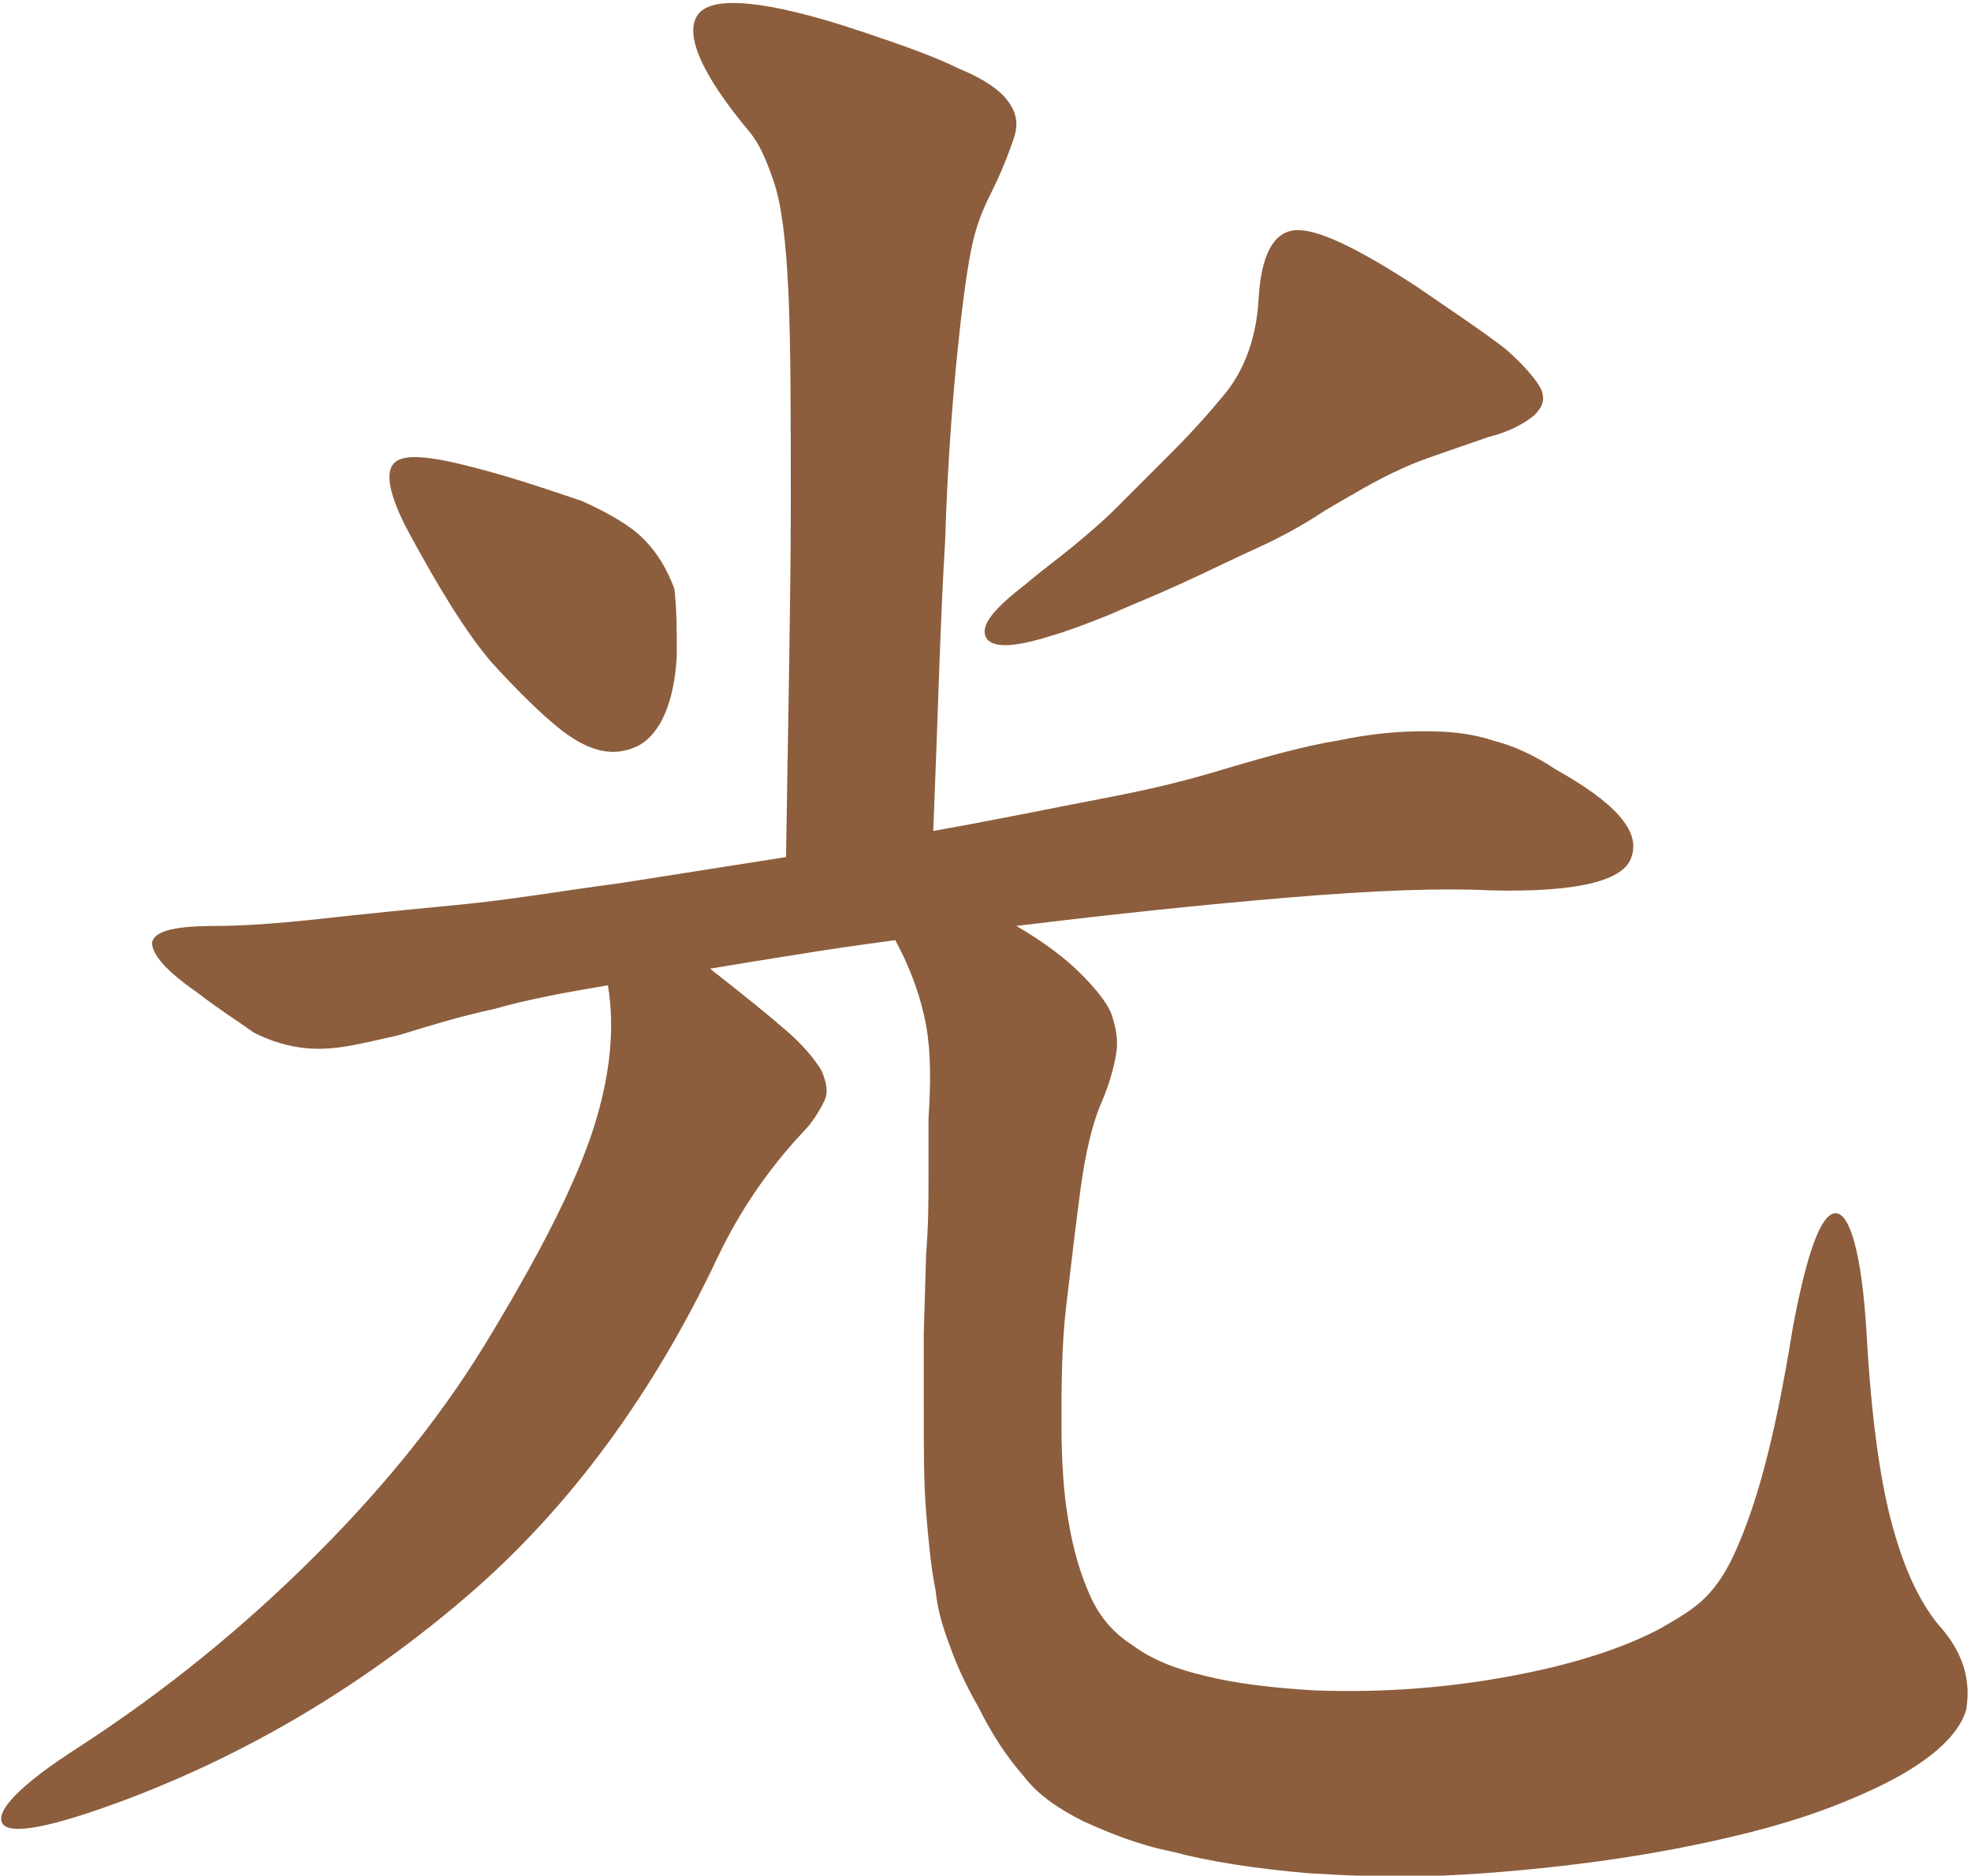 <!-- Generator: Adobe Illustrator 24.0.0, SVG Export Plug-In  -->
<svg version="1.1" xmlns="http://www.w3.org/2000/svg" xmlns:xlink="http://www.w3.org/1999/xlink" x="0px" y="0px" width="83px"
	 height="79px" viewBox="0 0 83 79" style="enable-background:new 0 0 83 79;" xml:space="preserve">
<style type="text/css">
	.st0{fill:#8C5E3D;}
</style>
<defs>
</defs>
<path class="st0" d="M33.1,36.1c0.1-6.2,0.2-11.2,0.2-14.9c0-3.8,0-6.7-0.1-8.9c-0.1-2.2-0.3-3.7-0.6-4.6c-0.3-0.9-0.6-1.6-1-2.1
	c-2.1-2.5-2.8-4.2-2.2-5c0.6-0.8,2.9-0.6,6.8,0.7c1.8,0.6,3.2,1.1,4.2,1.6c1,0.4,1.7,0.9,2,1.3c0.4,0.5,0.5,1,0.3,1.6
	c-0.2,0.6-0.5,1.4-1,2.4c-0.3,0.6-0.6,1.3-0.8,2.3c-0.2,1-0.4,2.5-0.6,4.5c-0.2,2-0.4,4.6-0.5,7.8c-0.2,3.2-0.3,7.3-0.5,12.2
	c2.8-0.5,5.2-1,7.3-1.4c2.1-0.4,3.6-0.8,4.6-1.1c2-0.6,3.8-1.1,5.1-1.3c1.4-0.3,2.6-0.4,3.7-0.4c1.1,0,2,0.1,2.9,0.4
	c0.8,0.2,1.7,0.6,2.6,1.2c2.5,1.4,3.6,2.6,3.2,3.7c-0.3,1-2.3,1.5-6,1.4c-2-0.1-4.8,0-8.4,0.3c-3.6,0.3-7.4,0.7-11.5,1.2
	c1.2,0.7,2.1,1.4,2.7,2c0.6,0.6,1.1,1.2,1.3,1.7c0.2,0.6,0.3,1.1,0.2,1.7c-0.1,0.6-0.3,1.3-0.6,2c-0.4,0.9-0.7,2.2-0.9,3.7
	c-0.2,1.5-0.4,3.2-0.6,4.9c-0.2,1.7-0.2,3.4-0.2,5c0,1.6,0.1,3,0.3,4.1c0.2,1.2,0.5,2.2,0.9,3.1c0.4,0.9,1,1.6,1.8,2.1
	c0.8,0.6,1.8,1,3.1,1.3c1.2,0.3,2.8,0.5,4.6,0.6c2.8,0.1,5.5-0.1,8.2-0.6c2.7-0.5,4.8-1.2,6.3-2c0.7-0.4,1.4-0.8,1.9-1.3
	c0.5-0.5,0.9-1.1,1.3-2c0.4-0.9,0.8-2,1.2-3.5c0.4-1.5,0.8-3.4,1.2-5.9c0.6-3.2,1.2-4.8,1.8-4.8c0.6,0,1.1,1.7,1.3,5
	c0.2,3.7,0.6,6.4,1.1,8.2c0.5,1.8,1.1,3.1,1.9,4.1c1.1,1.2,1.4,2.4,1.2,3.6c-0.3,1.1-1.6,2.3-4,3.4c-1.5,0.7-3.2,1.3-5.2,1.8
	c-2,0.5-4.1,0.9-6.3,1.2c-2.2,0.3-4.4,0.5-6.5,0.6c-2.1,0.1-4,0-5.7-0.1c-2.3-0.2-4.2-0.5-5.7-0.9c-1.5-0.3-2.7-0.8-3.8-1.3
	c-1-0.5-1.9-1.1-2.5-1.9c-0.7-0.8-1.3-1.7-1.9-2.9c-0.4-0.7-0.8-1.5-1.1-2.3c-0.3-0.8-0.6-1.6-0.7-2.6c-0.2-1-0.3-2.1-0.4-3.3
	c-0.1-1.2-0.1-2.7-0.1-4.4c0-0.9,0-1.9,0-3.1l0.1-3.4c0.1-1.2,0.1-2.3,0.1-3.2c0-1,0-1.8,0-2.5c0.1-1.5,0.1-2.8-0.1-3.9
	c-0.2-1.1-0.6-2.3-1.3-3.6c-1.5,0.2-2.9,0.4-4.1,0.6c-1.3,0.2-2.5,0.4-3.7,0.6c1.4,1.1,2.4,1.9,3.2,2.6c0.7,0.6,1.2,1.2,1.5,1.7
	c0.2,0.5,0.3,0.9,0.1,1.3c-0.2,0.4-0.5,0.9-0.9,1.3c-1.5,1.6-2.7,3.4-3.6,5.3c-2.7,5.7-6.2,10.5-10.5,14.2
	c-4.3,3.7-9.1,6.6-14.4,8.6c-3.2,1.2-4.9,1.5-5.2,1c-0.3-0.5,0.7-1.6,3.2-3.2c3.7-2.4,7-5.1,10-8.1c3-3,5.5-6.1,7.5-9.5
	c2.1-3.5,3.5-6.3,4.2-8.5c0.7-2.2,0.9-4.2,0.6-6c-1.8,0.3-3.4,0.6-4.8,1c-1.4,0.3-2.7,0.7-4,1.1c-0.9,0.2-1.7,0.4-2.4,0.5
	c-0.7,0.1-1.3,0.1-1.9,0c-0.6-0.1-1.2-0.3-1.8-0.6C10,43,9.2,42.5,8.3,41.8c-1.3-0.9-1.9-1.6-1.9-2.1c0.1-0.5,1-0.7,2.7-0.7
	c1.1,0,2.6-0.1,4.4-0.3c1.8-0.2,3.8-0.4,5.9-0.6c2.1-0.2,4.4-0.6,6.7-0.9L33.1,36.1z M28.5,27.6c-0.1,2-0.7,3.3-1.6,3.8
	c-1,0.5-2,0.3-3.2-0.6c-0.9-0.7-1.9-1.7-3-2.9c-1.1-1.3-2.2-3.1-3.5-5.5c-0.8-1.5-1-2.5-0.6-2.9c0.4-0.4,1.5-0.3,3.4,0.2
	c1.9,0.5,3.3,1,4.5,1.4c1.1,0.5,2,1,2.6,1.6c0.6,0.6,1,1.3,1.3,2.1C28.5,25.7,28.5,26.6,28.5,27.6z M62.7,18.4c-1.7,0.6-3,1-3.8,1.4
	c-0.9,0.4-1.9,1-3.1,1.7c-0.9,0.6-1.8,1.1-2.9,1.6c-1.1,0.5-2.1,1-3.2,1.5c-1.1,0.5-2.1,0.9-3,1.3c-1,0.4-1.8,0.7-2.5,0.9
	c-1.6,0.5-2.5,0.5-2.7,0c-0.2-0.5,0.4-1.2,1.7-2.2c0.7-0.6,1.4-1.1,2-1.6c0.6-0.5,1.2-1,1.8-1.6l1.9-1.9c0.7-0.7,1.6-1.6,2.5-2.7
	c0.9-1,1.5-2.4,1.6-4.2c0.1-1.8,0.6-2.8,1.5-2.9c0.9-0.1,2.6,0.7,5.2,2.4c1.6,1.1,2.8,1.9,3.7,2.6c0.8,0.7,1.3,1.3,1.5,1.7
	c0.2,0.5,0,0.8-0.3,1.1C64.1,17.9,63.5,18.2,62.7,18.4z"/>
</svg>
